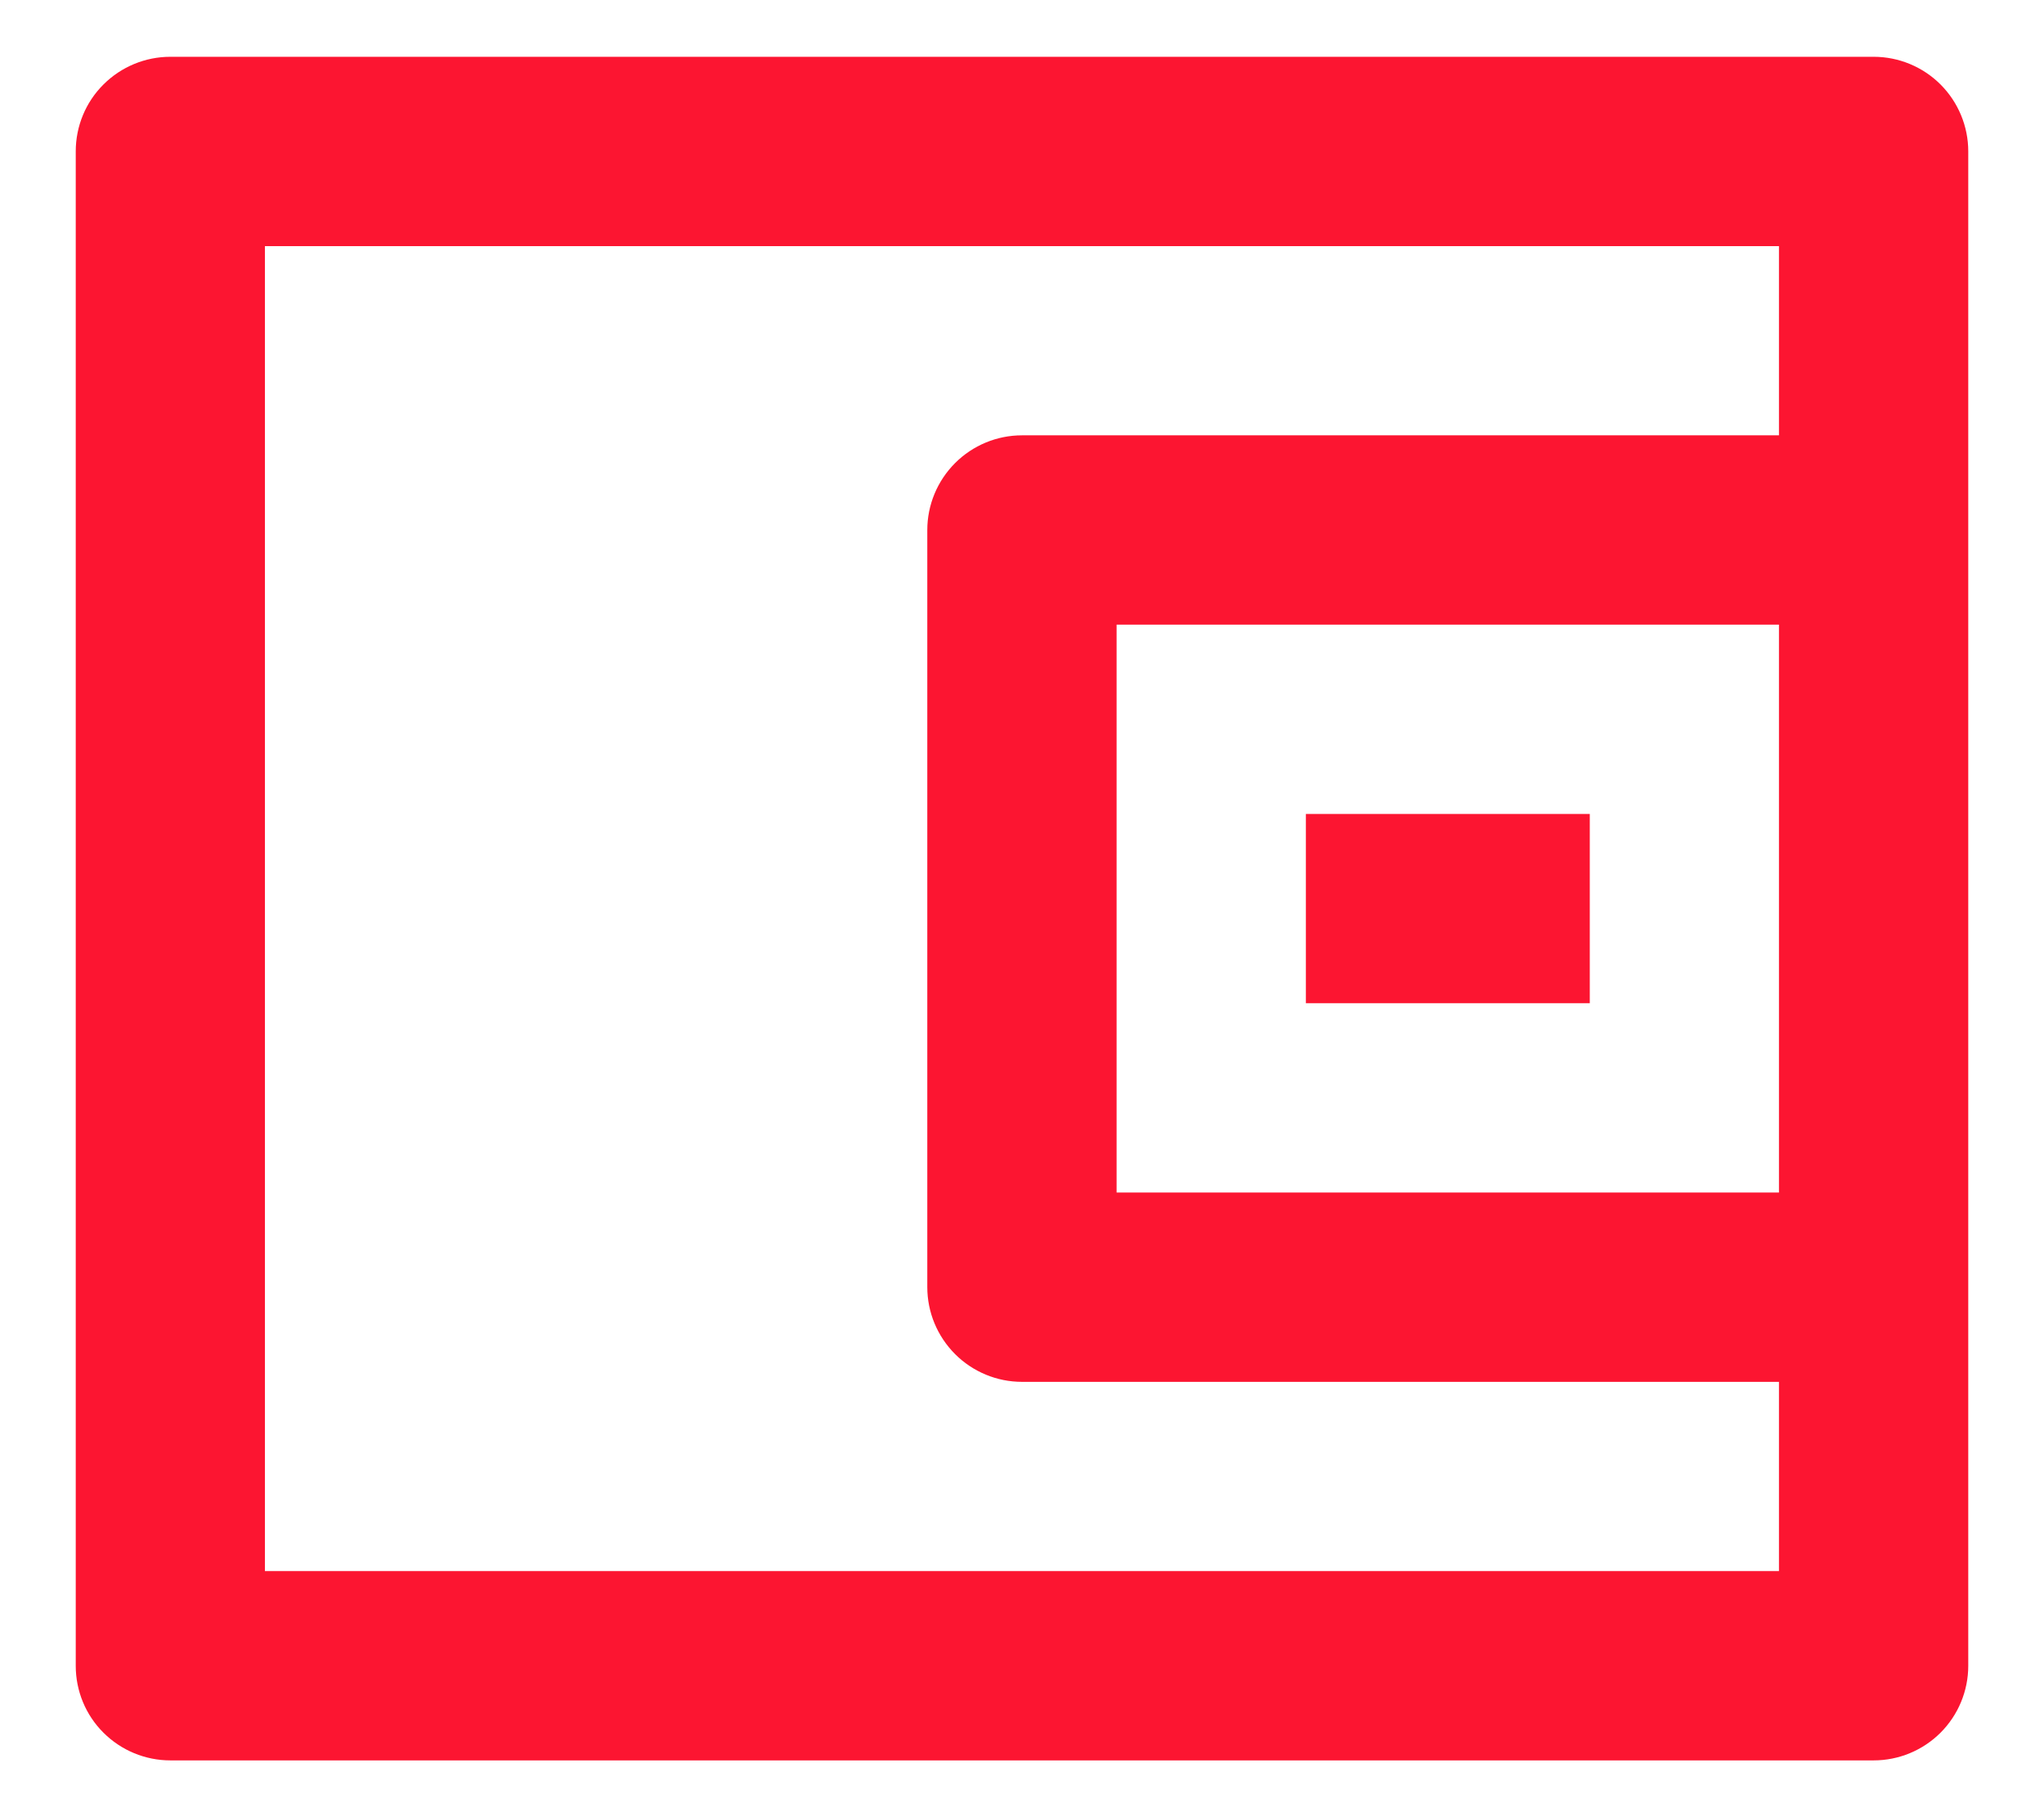 <svg width="18" height="16" viewBox="0 0 18 16" fill="none" xmlns="http://www.w3.org/2000/svg">
<path d="M15.666 3.833V2.167H2.333V13.833H15.666V12.167H9C8.779 12.167 8.567 12.079 8.411 11.923C8.254 11.766 8.166 11.554 8.166 11.333V4.667C8.166 4.446 8.254 4.234 8.411 4.077C8.567 3.921 8.779 3.833 9 3.833H15.666ZM1.5 0.5H16.5C16.721 0.5 16.933 0.588 17.089 0.744C17.245 0.9 17.333 1.112 17.333 1.333V14.667C17.333 14.888 17.245 15.1 17.089 15.256C16.933 15.412 16.721 15.5 16.5 15.5H1.5C1.279 15.5 1.067 15.412 0.911 15.256C0.754 15.1 0.667 14.888 0.667 14.667V1.333C0.667 1.112 0.754 0.9 0.911 0.744C1.067 0.588 1.279 0.5 1.5 0.5ZM9.833 5.5V10.5H15.666V5.5H9.833ZM11.5 7.167H14V8.833H11.5V7.167Z" fill="#FC1531"/>
</svg>
